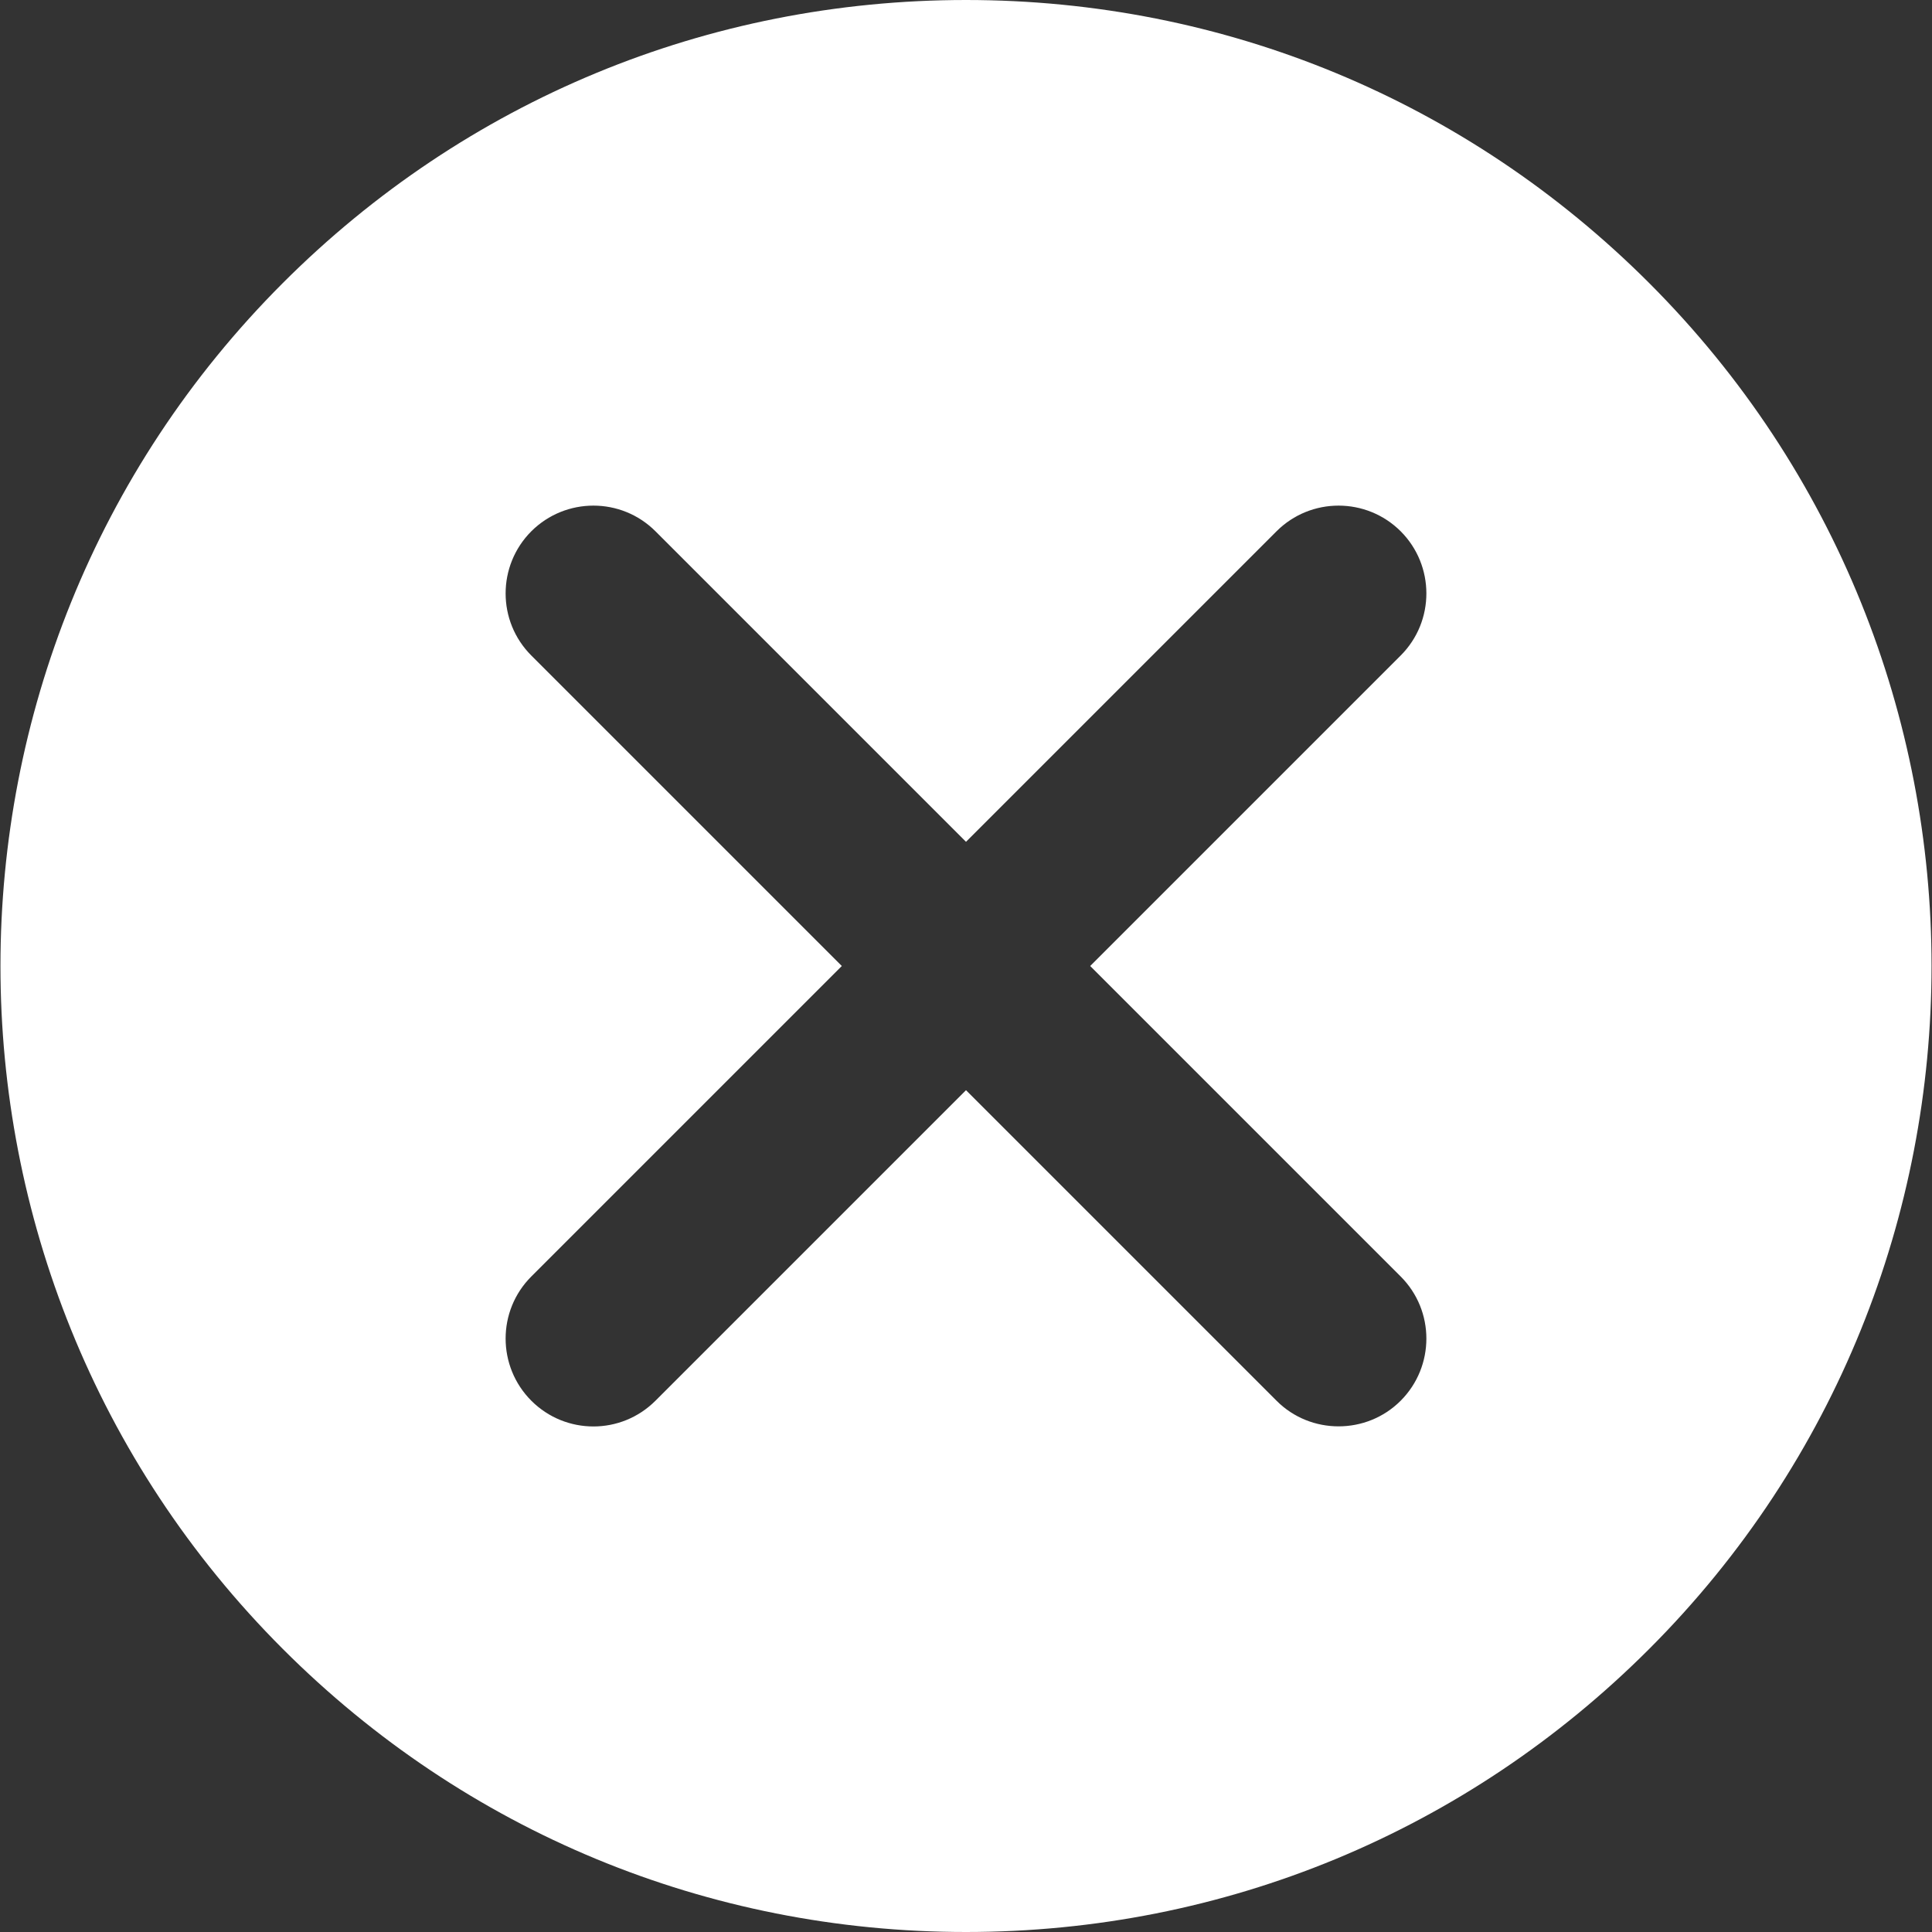 <svg width="18" height="18" viewBox="0 0 18 18" fill="none" xmlns="http://www.w3.org/2000/svg">
<rect x="0" y="0" width="18" height="18" fill="#333333" stroke="none"/>
<g clip-path="url(#clip0_37_902)">
<path d="M9 0C6.596 0 4.336 0.936 2.636 2.636C-0.873 6.145 -0.873 11.855 2.636 15.364C4.336 17.064 6.596 18 9 18C11.404 18 13.664 17.064 15.364 15.364C18.873 11.855 18.873 6.145 15.364 2.636C13.664 0.936 11.404 0 9 0ZM13.05 13.05C12.89 13.21 12.681 13.289 12.471 13.289C12.262 13.289 12.052 13.21 11.893 13.05L9 10.157L6.107 13.05C5.947 13.21 5.738 13.29 5.529 13.29C5.319 13.29 5.11 13.21 4.95 13.05C4.631 12.73 4.631 12.212 4.95 11.893L7.843 9L4.95 6.107C4.631 5.788 4.631 5.27 4.95 4.95C5.27 4.631 5.788 4.631 6.107 4.95L9 7.843L11.893 4.95C12.212 4.631 12.73 4.631 13.05 4.95C13.369 5.27 13.369 5.788 13.05 6.107L10.157 9L13.05 11.893C13.369 12.212 13.369 12.73 13.05 13.05Z" fill="white"/>
</g>
<defs>
<clipPath id="clip0_37_902">
<rect width="18" height="18" fill="white"/>
</clipPath>
</defs>
</svg>
